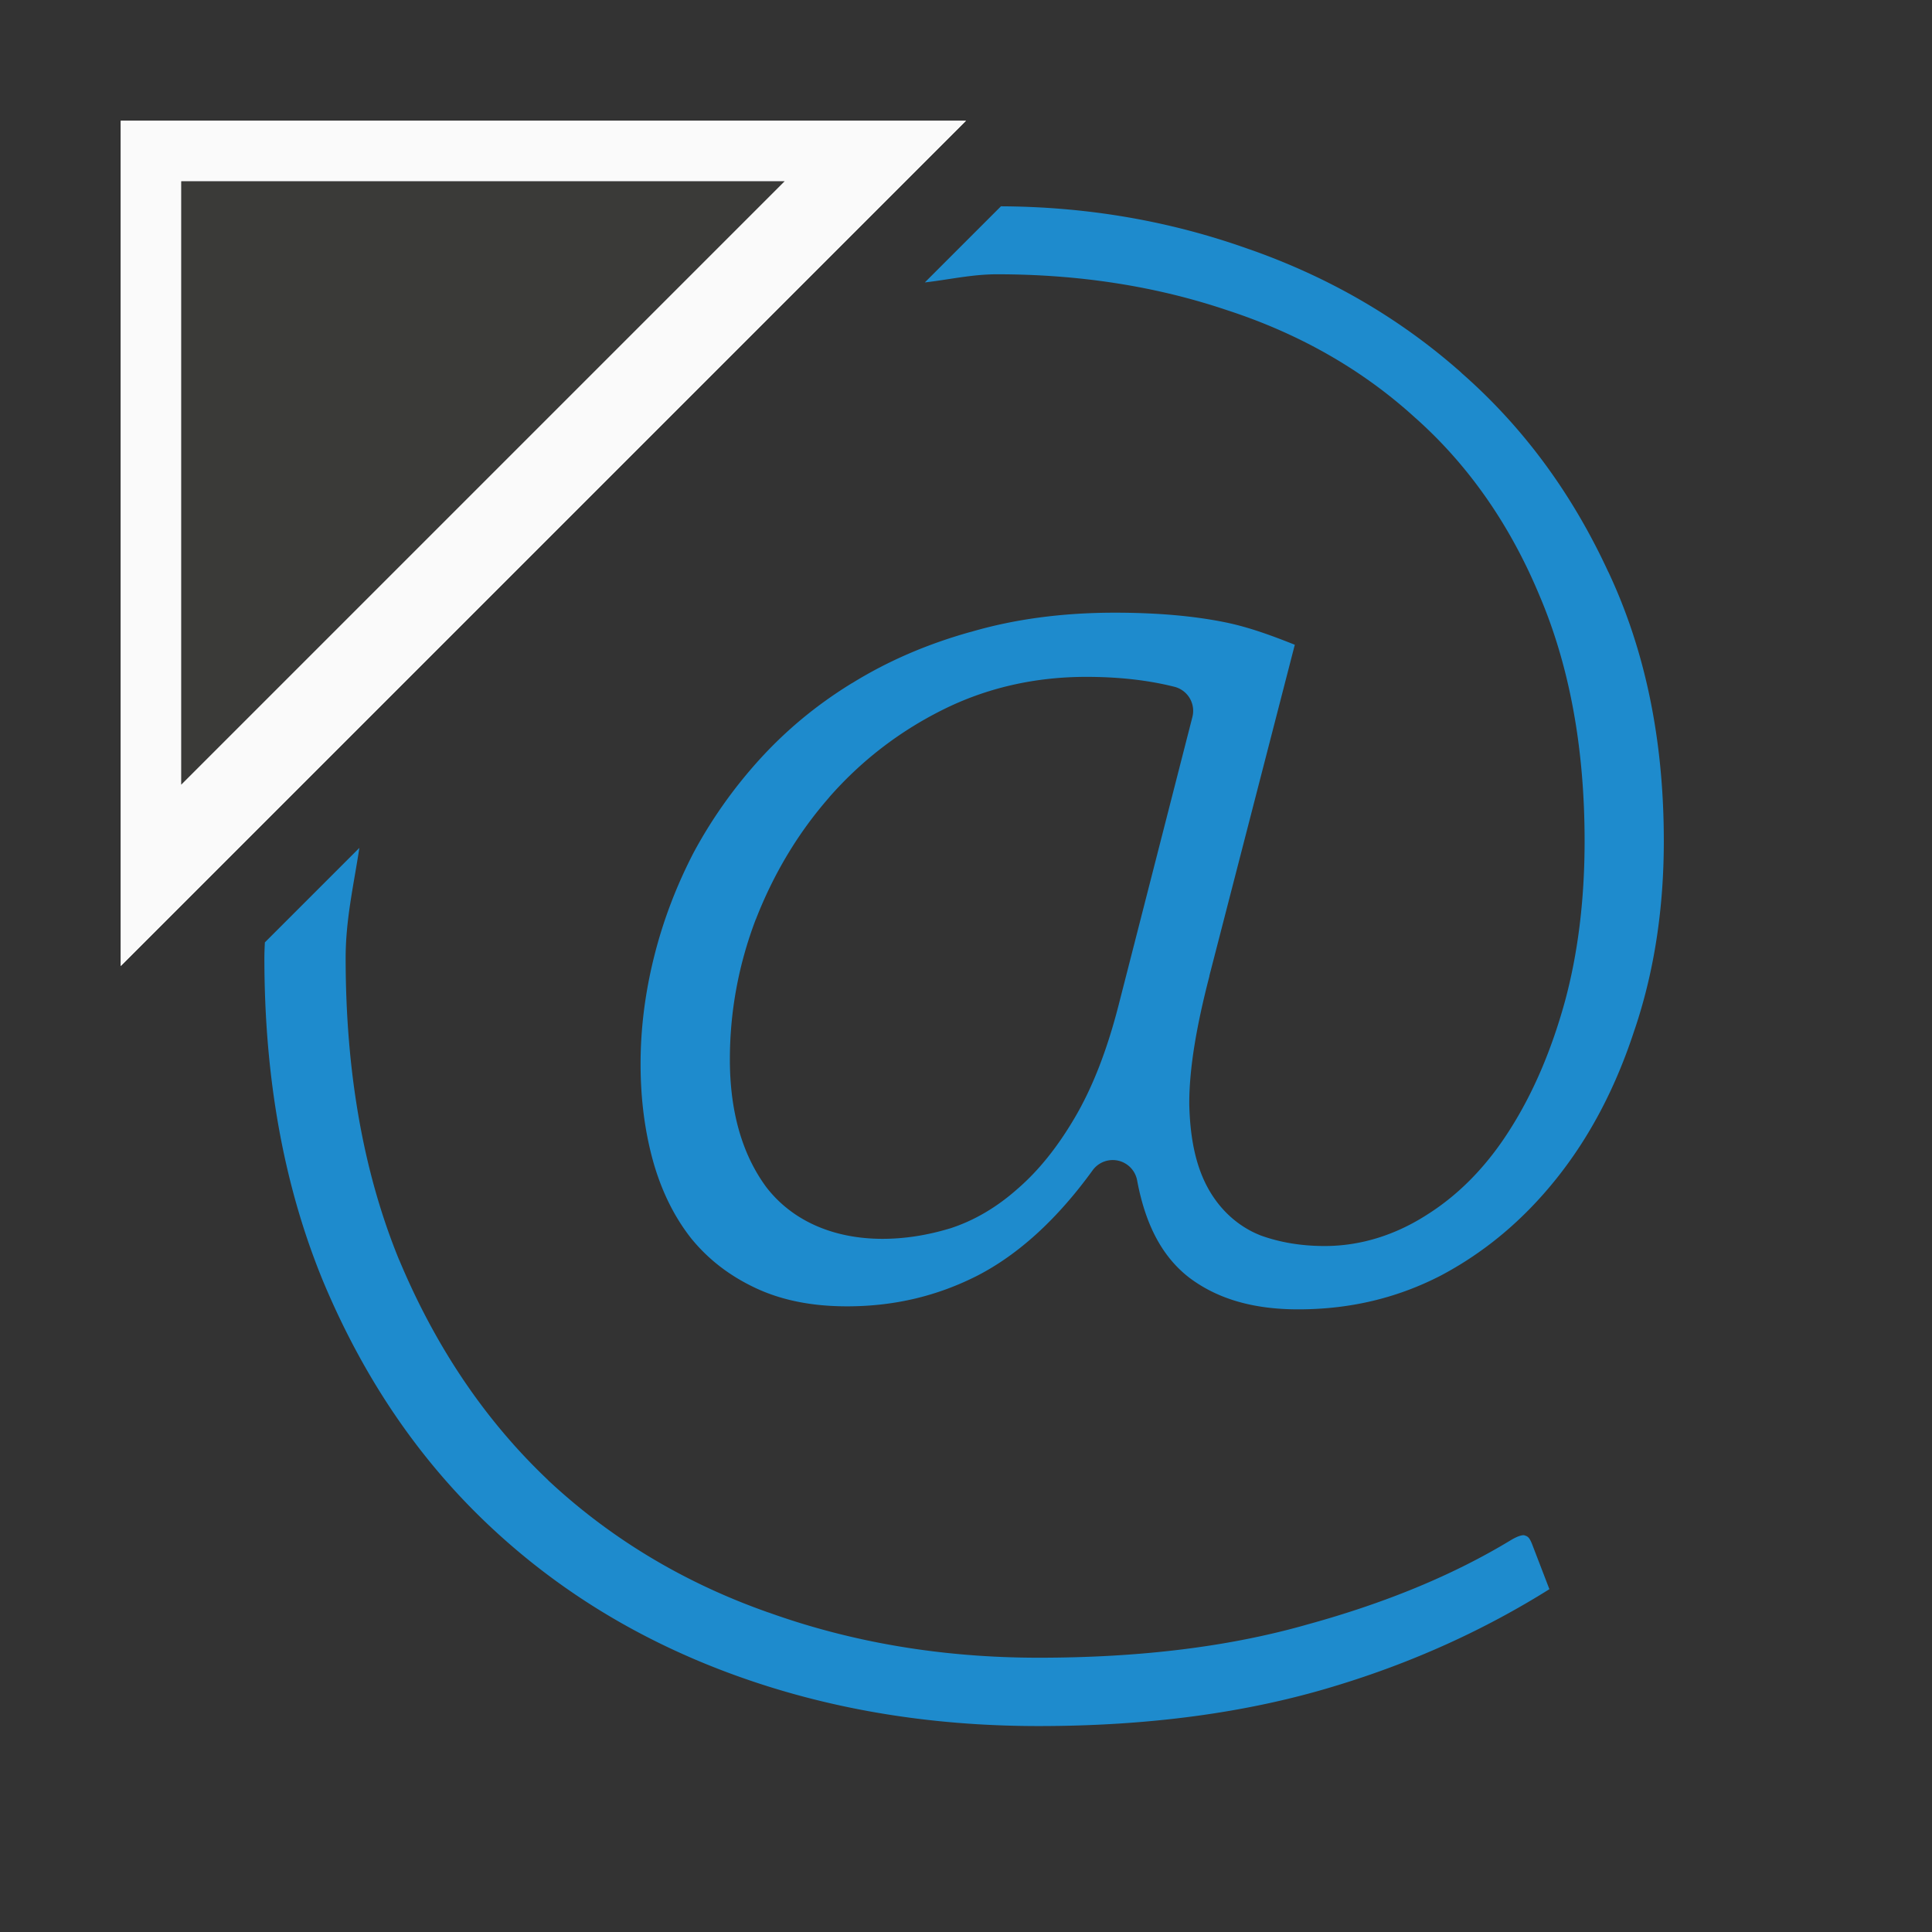<svg viewBox="0 0 32 32" xmlns="http://www.w3.org/2000/svg"><rect x="0" y="0" width="32" height="32" fill="#333333" stroke="none"/><path d="m16.58 3.416-1.262 1.262c.399-.046.782-.135 1.195-.135 1.361 0 2.632.197 3.809.594 1.19.387 2.229.976 3.102 1.768.887.783 1.578 1.772 2.068 2.943.506 1.182.754 2.546.754 4.082 0 .974-.11 1.87-.334 2.686-.222.795-.522 1.496-.906 2.098-.375.593-.834 1.068-1.371 1.406-.526.338-1.101.518-1.695.518-.378 0-.734-.057-1.062-.176a.411.411 0 0 1 -.014-.006c-.368-.148-.67-.43-.865-.793-.201-.375-.289-.833-.301-1.379a.411.411 0 0 1 0-.01c0-.573.116-1.268.334-2.107h-.002l1.416-5.488c-.371-.147-.745-.288-1.15-.371-.514-.105-1.125-.16-1.832-.16-.873 0-1.67.108-2.389.32a.411.411 0 0 1 -.004 0c-.728.204-1.378.488-1.959.848a.411.411 0 0 1 -.002 0c-.573.351-1.081.77-1.525 1.258-.435.479-.799.995-1.096 1.547-.288.556-.507 1.131-.656 1.729-.149.598-.223 1.187-.223 1.77 0 .595.073 1.144.219 1.654.143.49.354.904.629 1.25.001.001.001.001.002.002.285.345.635.612 1.064.812.418.195.915.299 1.506.299.779 0 1.492-.169 2.162-.51.669-.346 1.308-.919 1.906-1.744a.411.411 0 0 1 .736.166c.144.773.437 1.285.869 1.617.456.341 1.039.521 1.799.521.857 0 1.637-.186 2.361-.559l.004-.002c.731-.388 1.367-.921 1.916-1.609.549-.688.98-1.505 1.291-2.463a.411.411 0 0 1 .002-.004c.321-.953.482-1.991.482-3.119 0-1.678-.308-3.159-.918-4.457a.411.411 0 0 1 -.002-.002c-.605-1.31-1.416-2.406-2.436-3.299a.411.411 0 0 1 0-.002c-1.012-.896-2.18-1.577-3.51-2.043a.411.411 0 0 1 -.002 0c-1.312-.47-2.681-.704-4.111-.711zm1.412 7.795c.532 0 1.017.053 1.459.164a.411.411 0 0 1 .299.5l-1.225 4.783c-.186.723-.421 1.336-.715 1.84-.286.49-.604.89-.961 1.197-.338.3-.712.522-1.115.652a.411.411 0 0 1 -.008.002c-.37.111-.741.17-1.109.17-.795 0-1.482-.286-1.92-.85a.411.411 0 0 1 -.006-.008c-.411-.558-.602-1.277-.602-2.113 0-.79.142-1.566.428-2.318a.411.411 0 0 1 .002-.002c.296-.76.703-1.437 1.217-2.023a.411.411 0 0 1 0-.002c.527-.6 1.153-1.084 1.871-1.443.73-.366 1.532-.549 2.385-.549zm-12.041 2.834-1.564 1.564c-.004.086-.008.178-.008.256 0 2.01.328 3.796.977 5.367.663 1.581 1.559 2.903 2.691 3.984 1.146 1.094 2.495 1.929 4.059 2.506 1.564.577 3.26.867 5.098.867 1.826 0 3.453-.221 4.885-.656 1.341-.404 2.521-.952 3.574-1.611l-.289-.752c-.045-.109-.069-.121-.121-.139a.411.411 0 0 1 -.008-.002c-.001-0-.058-.017-.223.082-.946.574-2.066 1.037-3.359 1.393-1.299.372-2.785.553-4.459.553-1.587 0-3.081-.249-4.471-.748h-.002c-1.393-.489-2.614-1.221-3.652-2.191a.411.411 0 0 1 0-.002c-1.041-.985-1.863-2.204-2.465-3.643a.411.411 0 0 1 -.002-.002c-.595-1.451-.887-3.122-.887-5.006 0-.639.136-1.22.227-1.82z" fill="#1e8bcd"/><g fill-rule="evenodd"><path d="m2 2v14l14-14zm1 1h10l-10 10z" fill="#fafafa"/><path d="m3 3h10l-10 10z" fill="#3a3a38"/><path d="m2 2v14l14-14zm1 1h10l-10 10z" fill="#fafafa"/></g></svg>
